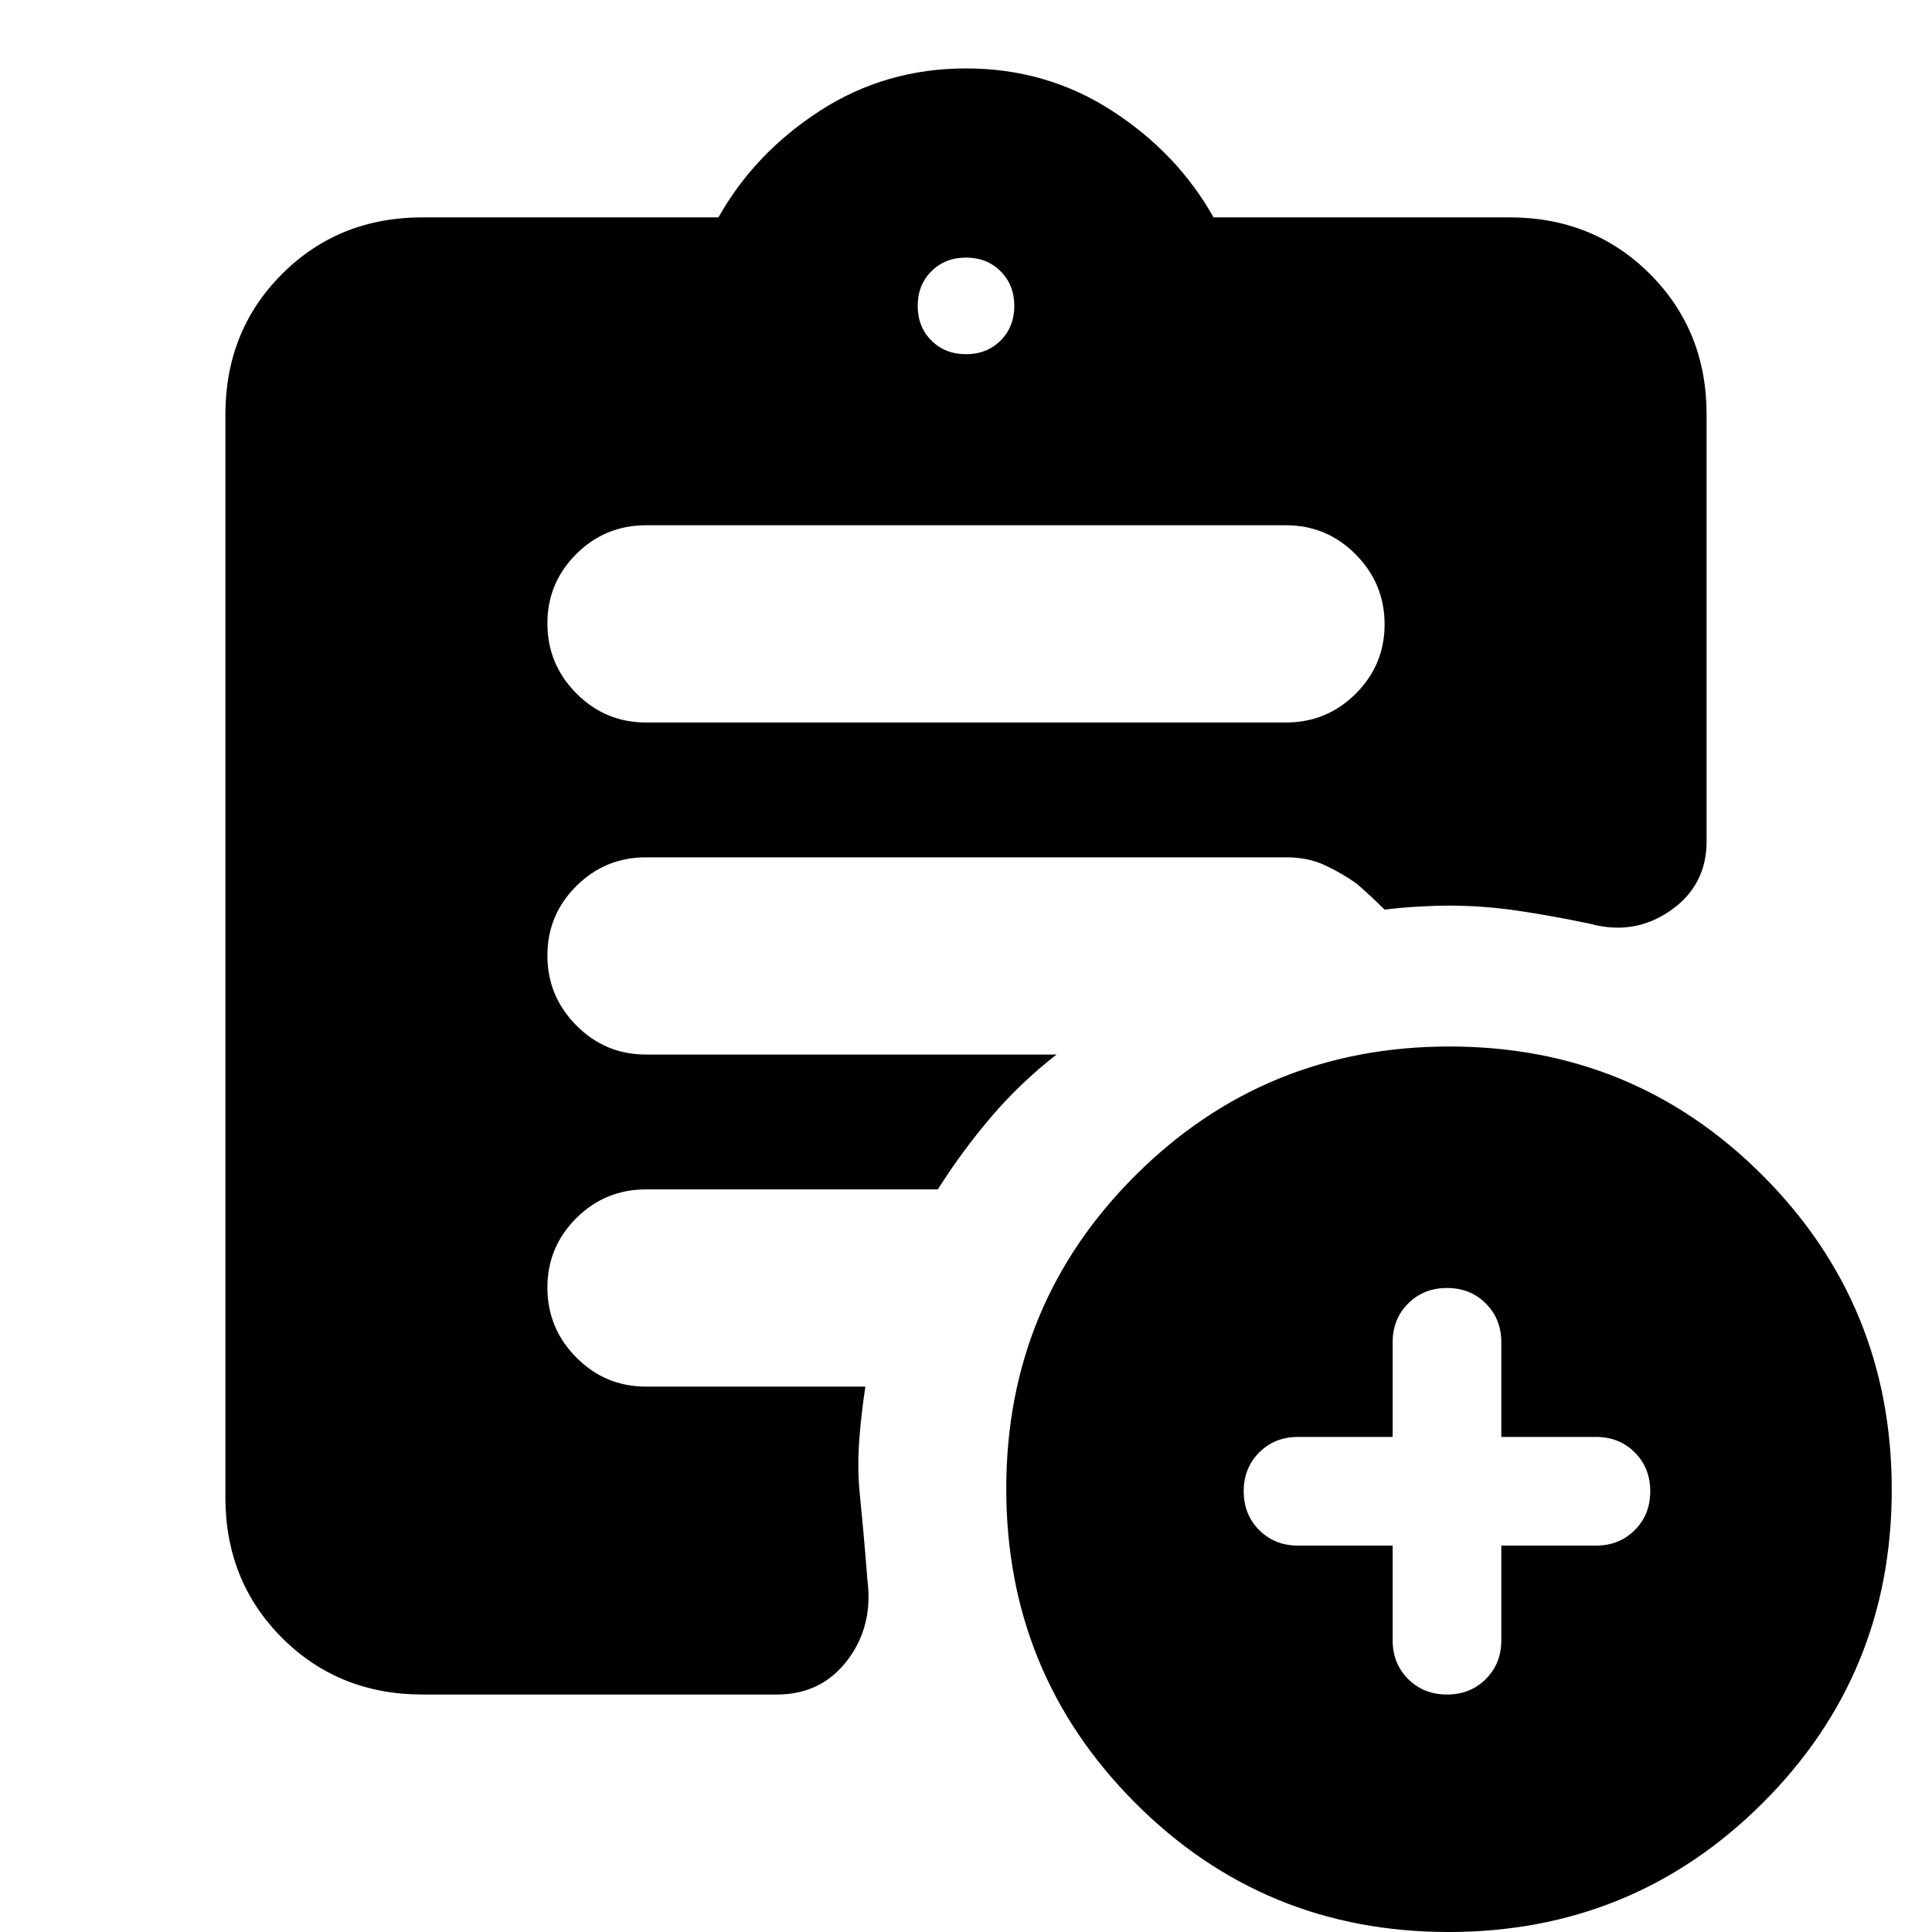 <svg xmlns="http://www.w3.org/2000/svg" height="20" viewBox="0 -960 960 960" width="20"><path d="M480-784q10.4 0 17.2-6.8 6.8-6.8 6.8-17.2 0-10.4-6.8-17.2-6.8-6.8-17.2-6.8-10.4 0-17.2 6.8-6.8 6.8-6.8 17.2 0 10.4 6.8 17.2 6.8 6.8 17.2 6.8ZM719.77 0Q628 0 564-64.23q-64-64.22-64-156Q500-312 564.23-376q64.22-64 156-64Q812-440 876-375.77q64 64.22 64 156Q940-128 875.77-64q-64.22 64-156 64ZM210-118q-41.7 0-69.85-28.15Q112-174.3 112-216v-538q0-41.7 28.15-69.85Q168.3-852 210-852h147q18-32 50.5-53t72.5-21q40 0 72.5 21t50.5 53h147q41.7 0 69.85 28.15Q848-795.7 848-754v212q0 22-18 34.5t-40 6.5q-19-4-36.04-6.5Q736.91-510 720-510q-7 0-15.5.5T688-508q-7-7-14-13-7-5-15.5-9t-19.3-4H321q-20.3 0-34.65 14.29Q272-505.42 272-485.21t14.35 34.71Q300.7-436 321-436h204q-18 14-32.5 31T466-369H321q-20.3 0-34.65 14.29Q272-340.42 272-320.21t14.35 34.71Q300.7-271 321-271h109q-2 13-3 26t0 25q1 10 2 21t2 24q3 23-9.96 40T386-118H210Zm482-74v47q0 11.6 7.7 19.3 7.7 7.7 19.3 7.7 11.6 0 19.3-7.7 7.7-7.7 7.7-19.3v-47h47q11.6 0 19.3-7.7 7.7-7.7 7.7-19.3 0-11.6-7.7-19.3-7.7-7.7-19.3-7.7h-47v-47q0-11.6-7.7-19.3-7.7-7.7-19.3-7.7-11.6 0-19.3 7.7-7.7 7.7-7.7 19.3v47h-47q-11.6 0-19.3 7.7-7.7 7.7-7.7 19.3 0 11.6 7.7 19.3 7.7 7.7 19.3 7.7h47ZM321-601h318q20.3 0 34.65-14.29Q688-629.58 688-649.79t-14.35-34.71Q659.3-699 639-699H321q-20.3 0-34.65 14.29Q272-670.42 272-650.21t14.35 34.71Q300.7-601 321-601Z"/></svg>